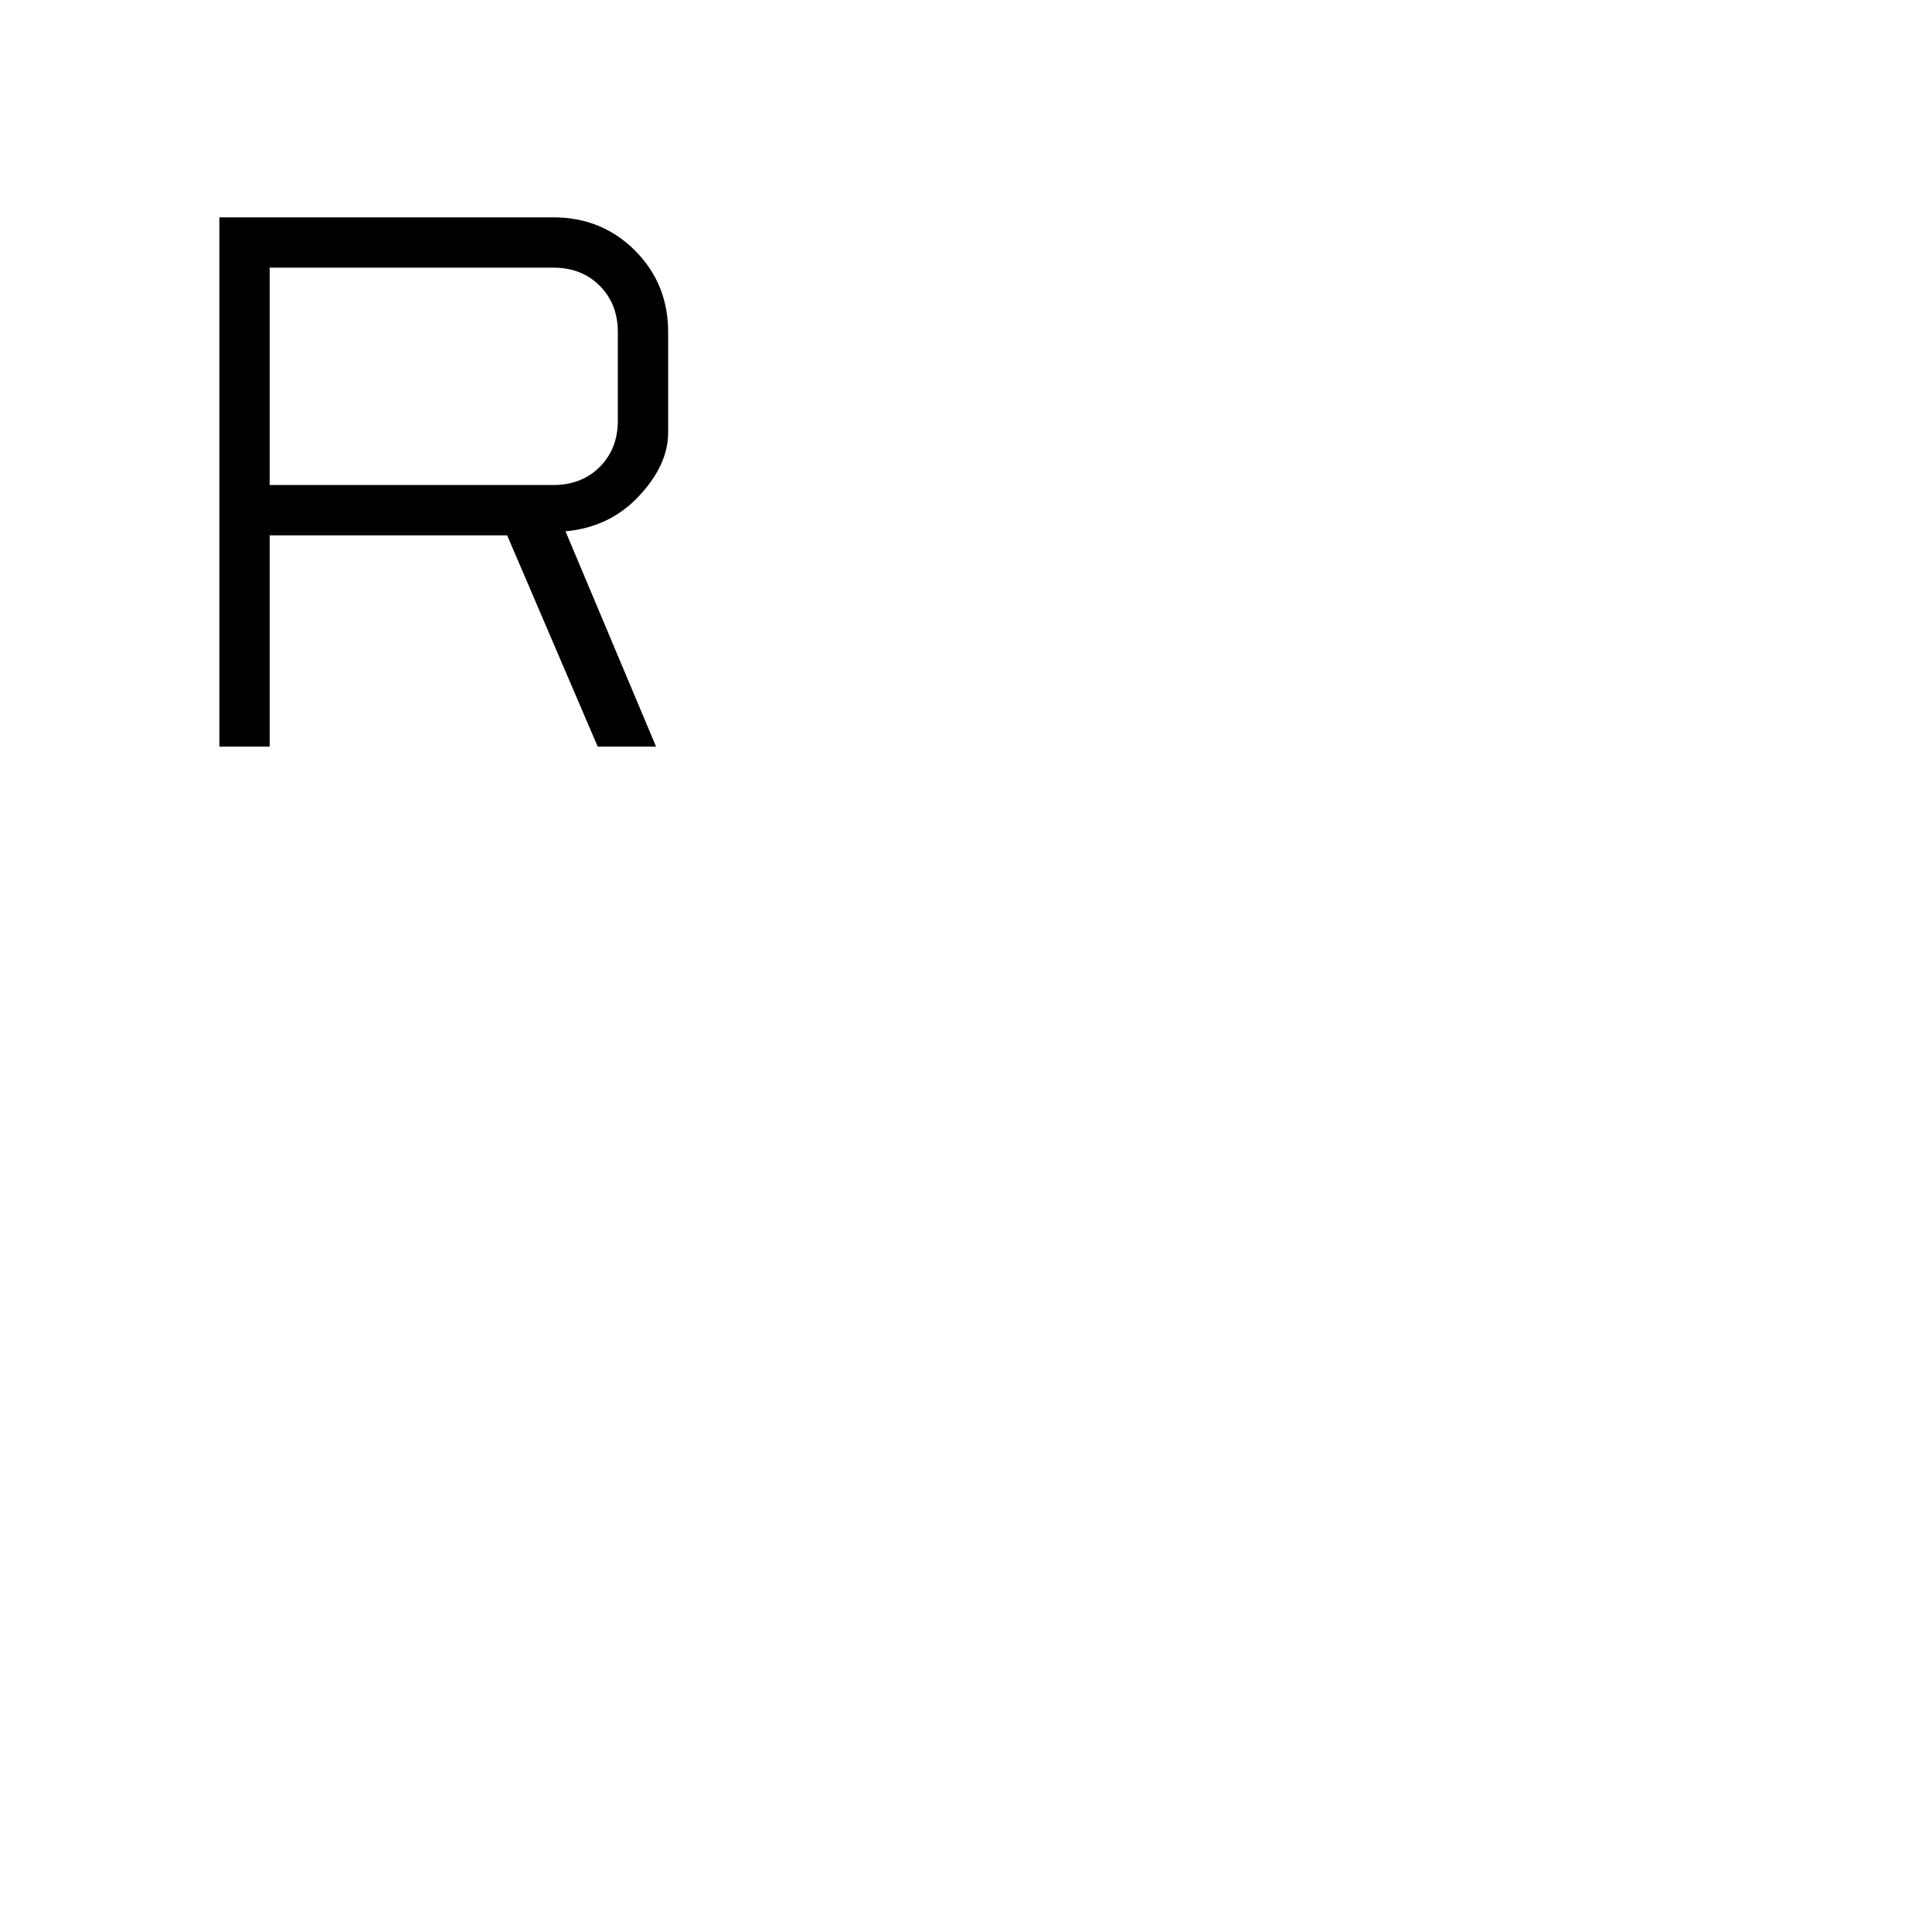 <svg xmlns="http://www.w3.org/2000/svg" height="24" width="24"><path d="M2.725 9.275V2.7H6.875Q7.475 2.7 7.888 3.112Q8.3 3.525 8.3 4.125V5.375Q8.3 5.775 7.938 6.162Q7.575 6.55 7.025 6.6L8.15 9.275H7.425L6.3 6.65H3.35V9.275ZM3.35 6.025H6.875Q7.225 6.025 7.45 5.8Q7.675 5.575 7.675 5.225V4.125Q7.675 3.775 7.45 3.55Q7.225 3.325 6.875 3.325H3.35Z"/></svg>